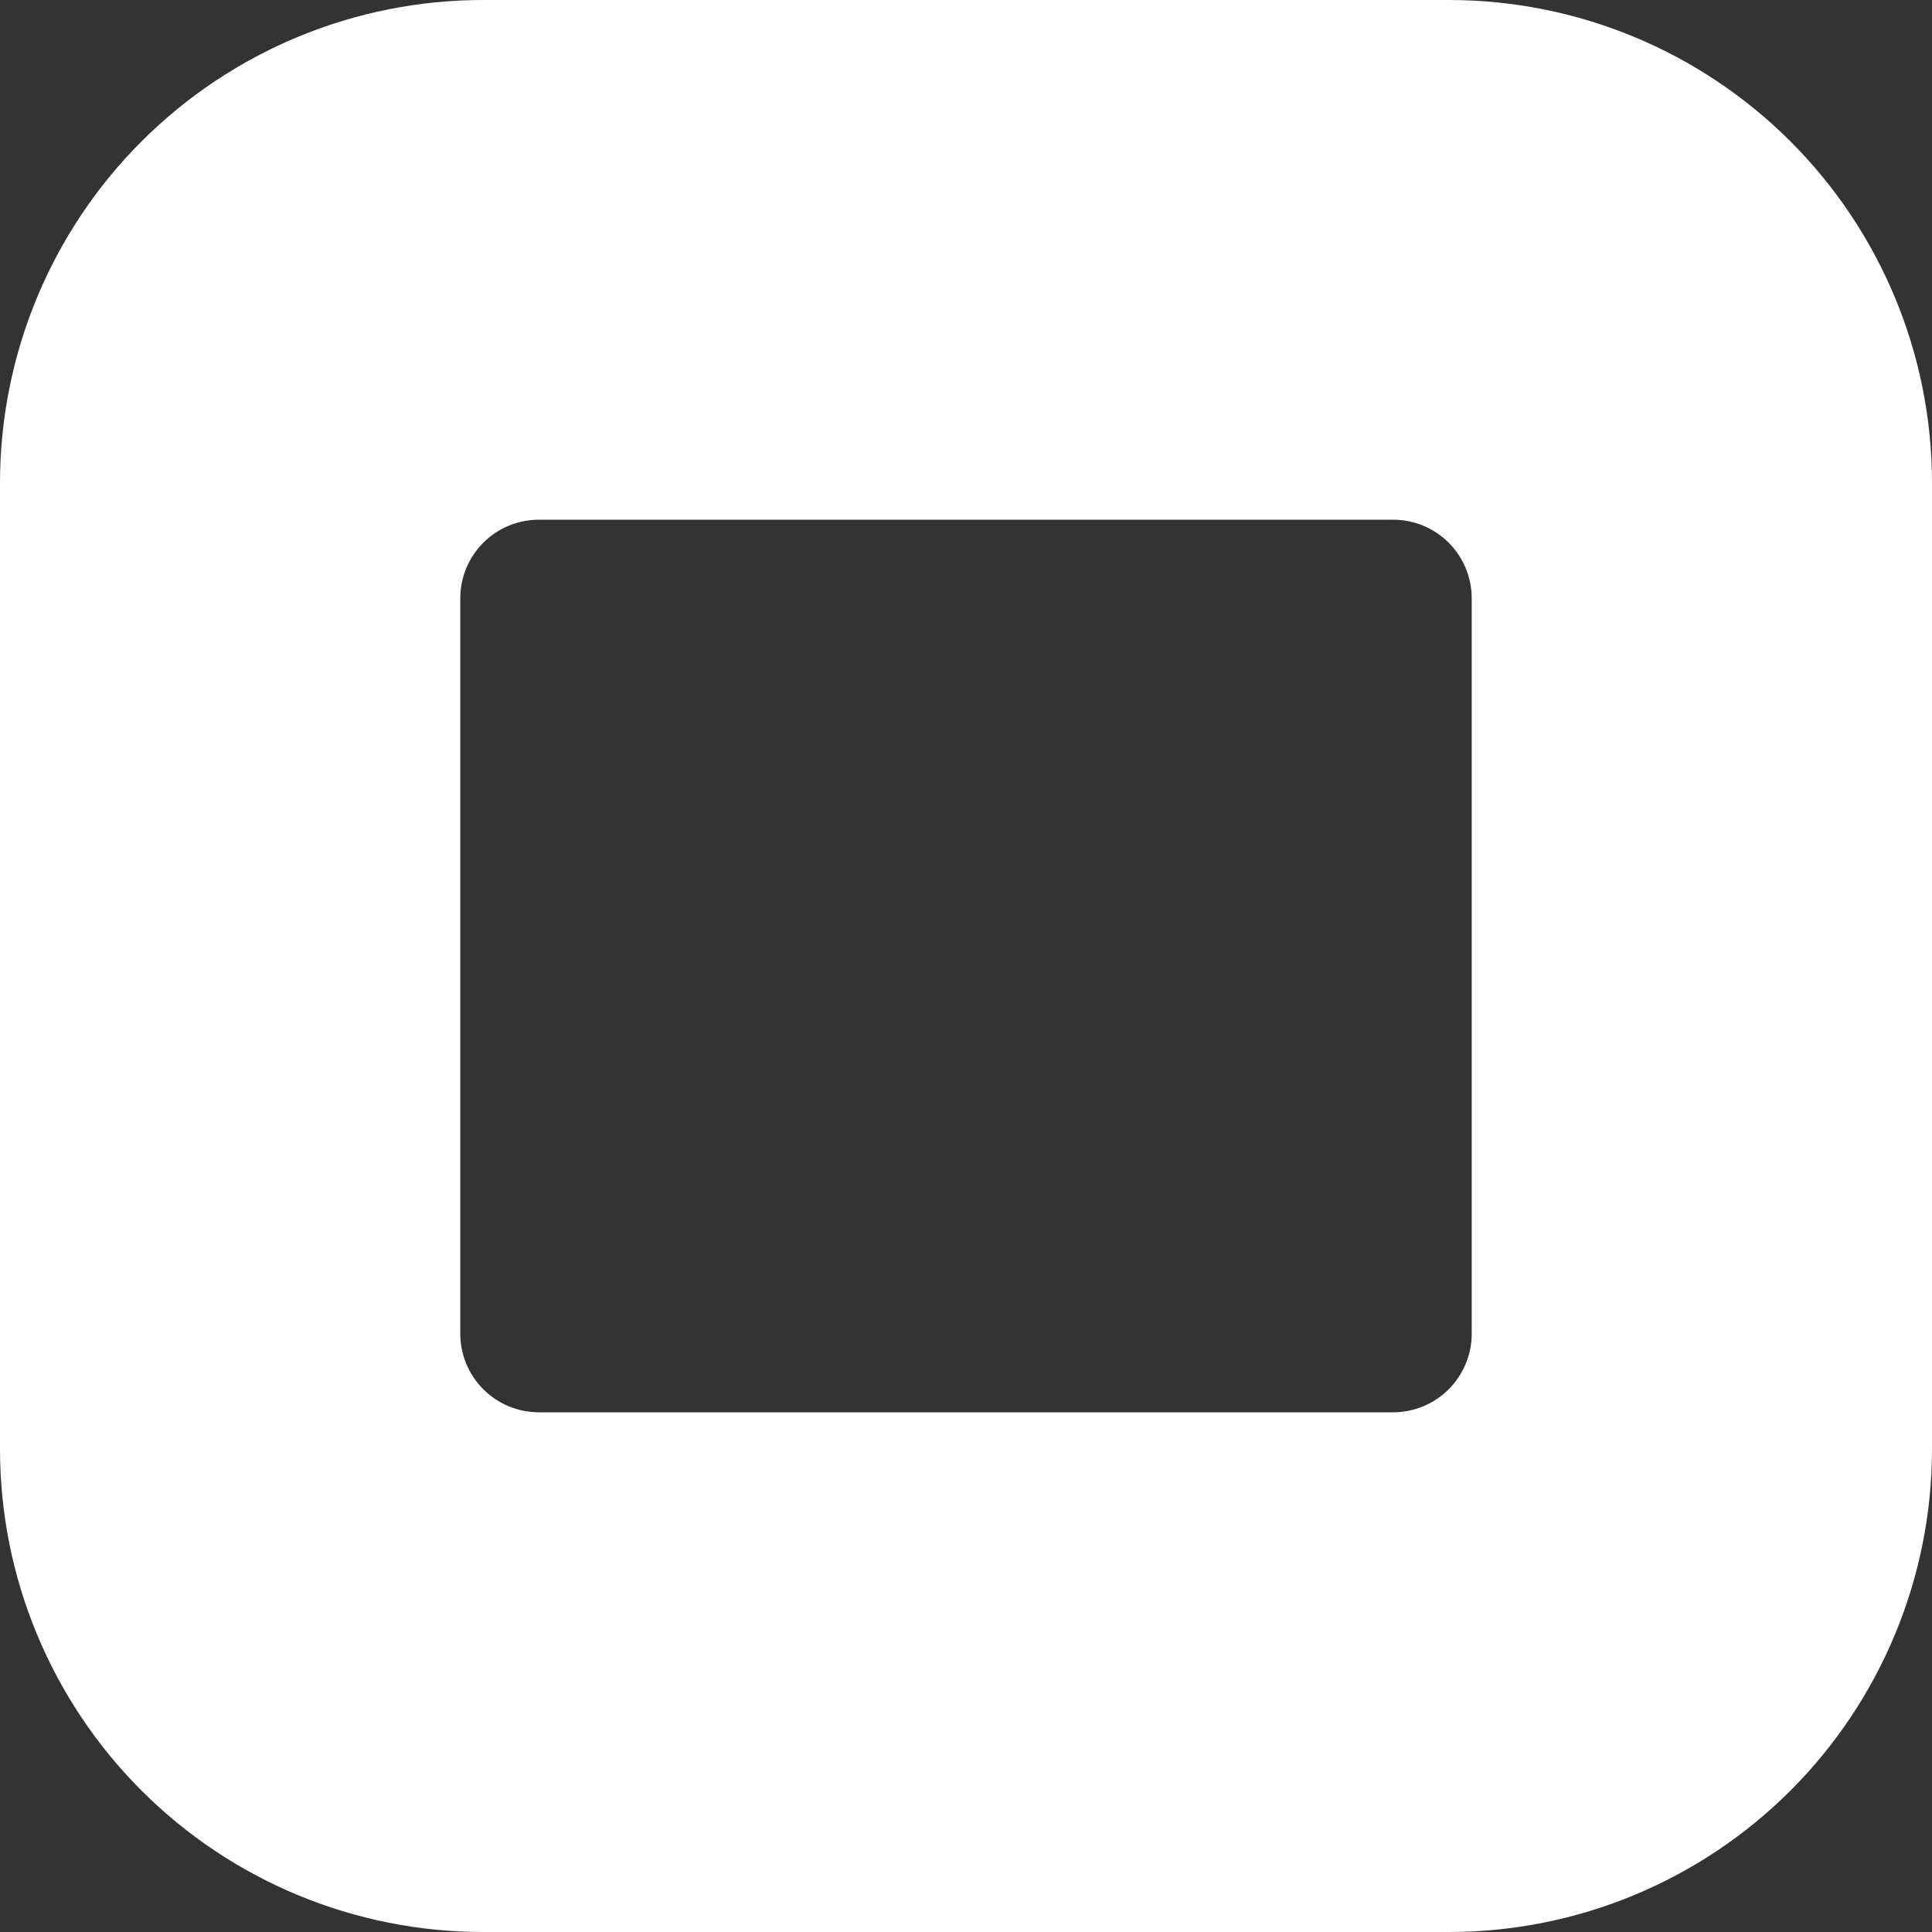<svg width="90" height="90" viewBox="0 0 90 90" fill="none" xmlns="http://www.w3.org/2000/svg">
<rect x="0" y="0" width="90" height="90" fill="#333333" stroke="none"/>
<path d="M67.5 0H22.5C16.533 0 10.81 2.371 6.59 6.59C2.371 10.81 0 16.533 0 22.5L0 67.5C0 73.467 2.371 79.19 6.59 83.41C10.81 87.629 16.533 90 22.5 90H67.5C73.467 90 79.19 87.629 83.41 83.41C87.629 79.19 90 73.467 90 67.5V22.5C90 16.533 87.629 10.81 83.41 6.59C79.19 2.371 73.467 0 67.5 0V0ZM68.558 62.132C68.558 63.102 68.172 64.032 67.486 64.718C66.8 65.404 65.869 65.79 64.899 65.79H25.101C24.131 65.79 23.2 65.404 22.514 64.718C21.828 64.032 21.442 63.102 21.442 62.132V27.869C21.442 26.898 21.828 25.968 22.514 25.282C23.2 24.595 24.131 24.21 25.101 24.21H64.899C65.869 24.21 66.8 24.595 67.486 25.282C68.172 25.968 68.558 26.898 68.558 27.869V62.132Z" fill="white"/>
</svg>
